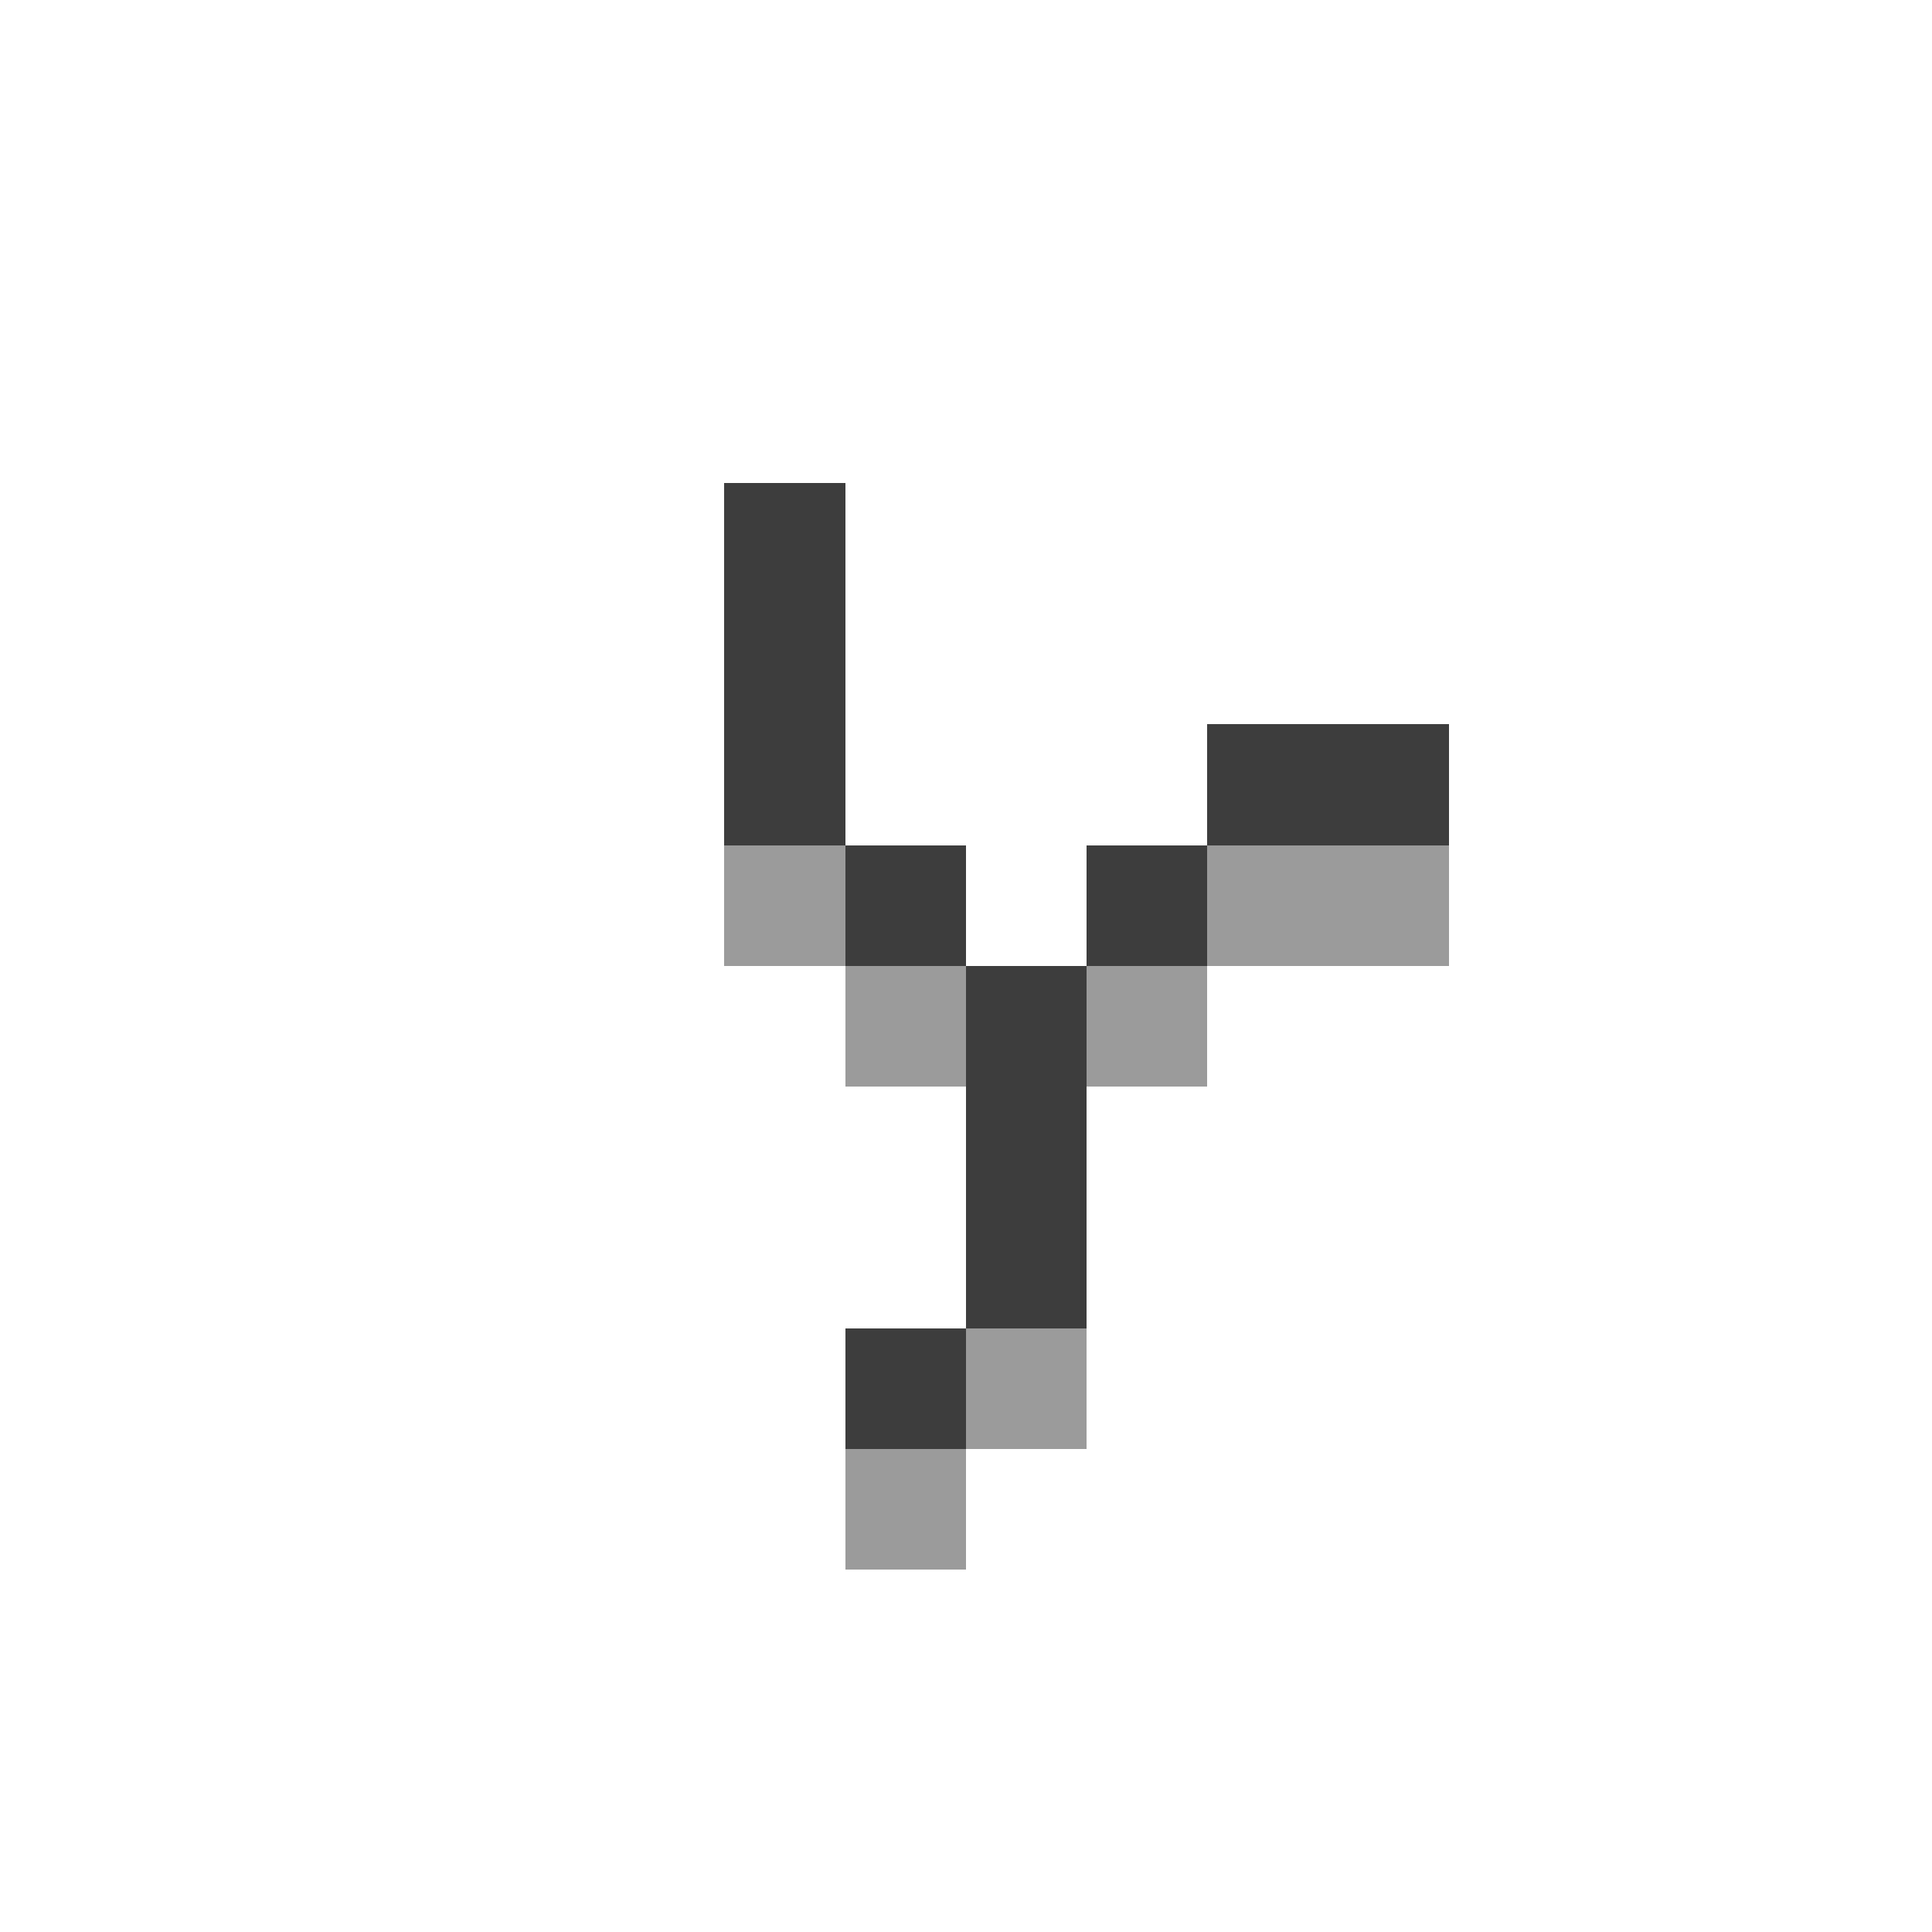 <svg xmlns="http://www.w3.org/2000/svg" viewBox="0 -0.5 16 16" shape-rendering="crispEdges">
<path stroke="#3d3d3d" d="M6 4h1M6 5h1M6 6h1M10 6h2M7 7h1M9 7h1M8 8h1M8 9h1M8 10h1M7 11h1" />
<path stroke="#9b9b9b" d="M6 7h1M10 7h2M7 8h1M9 8h1M8 11h1M7 12h1" />
</svg>